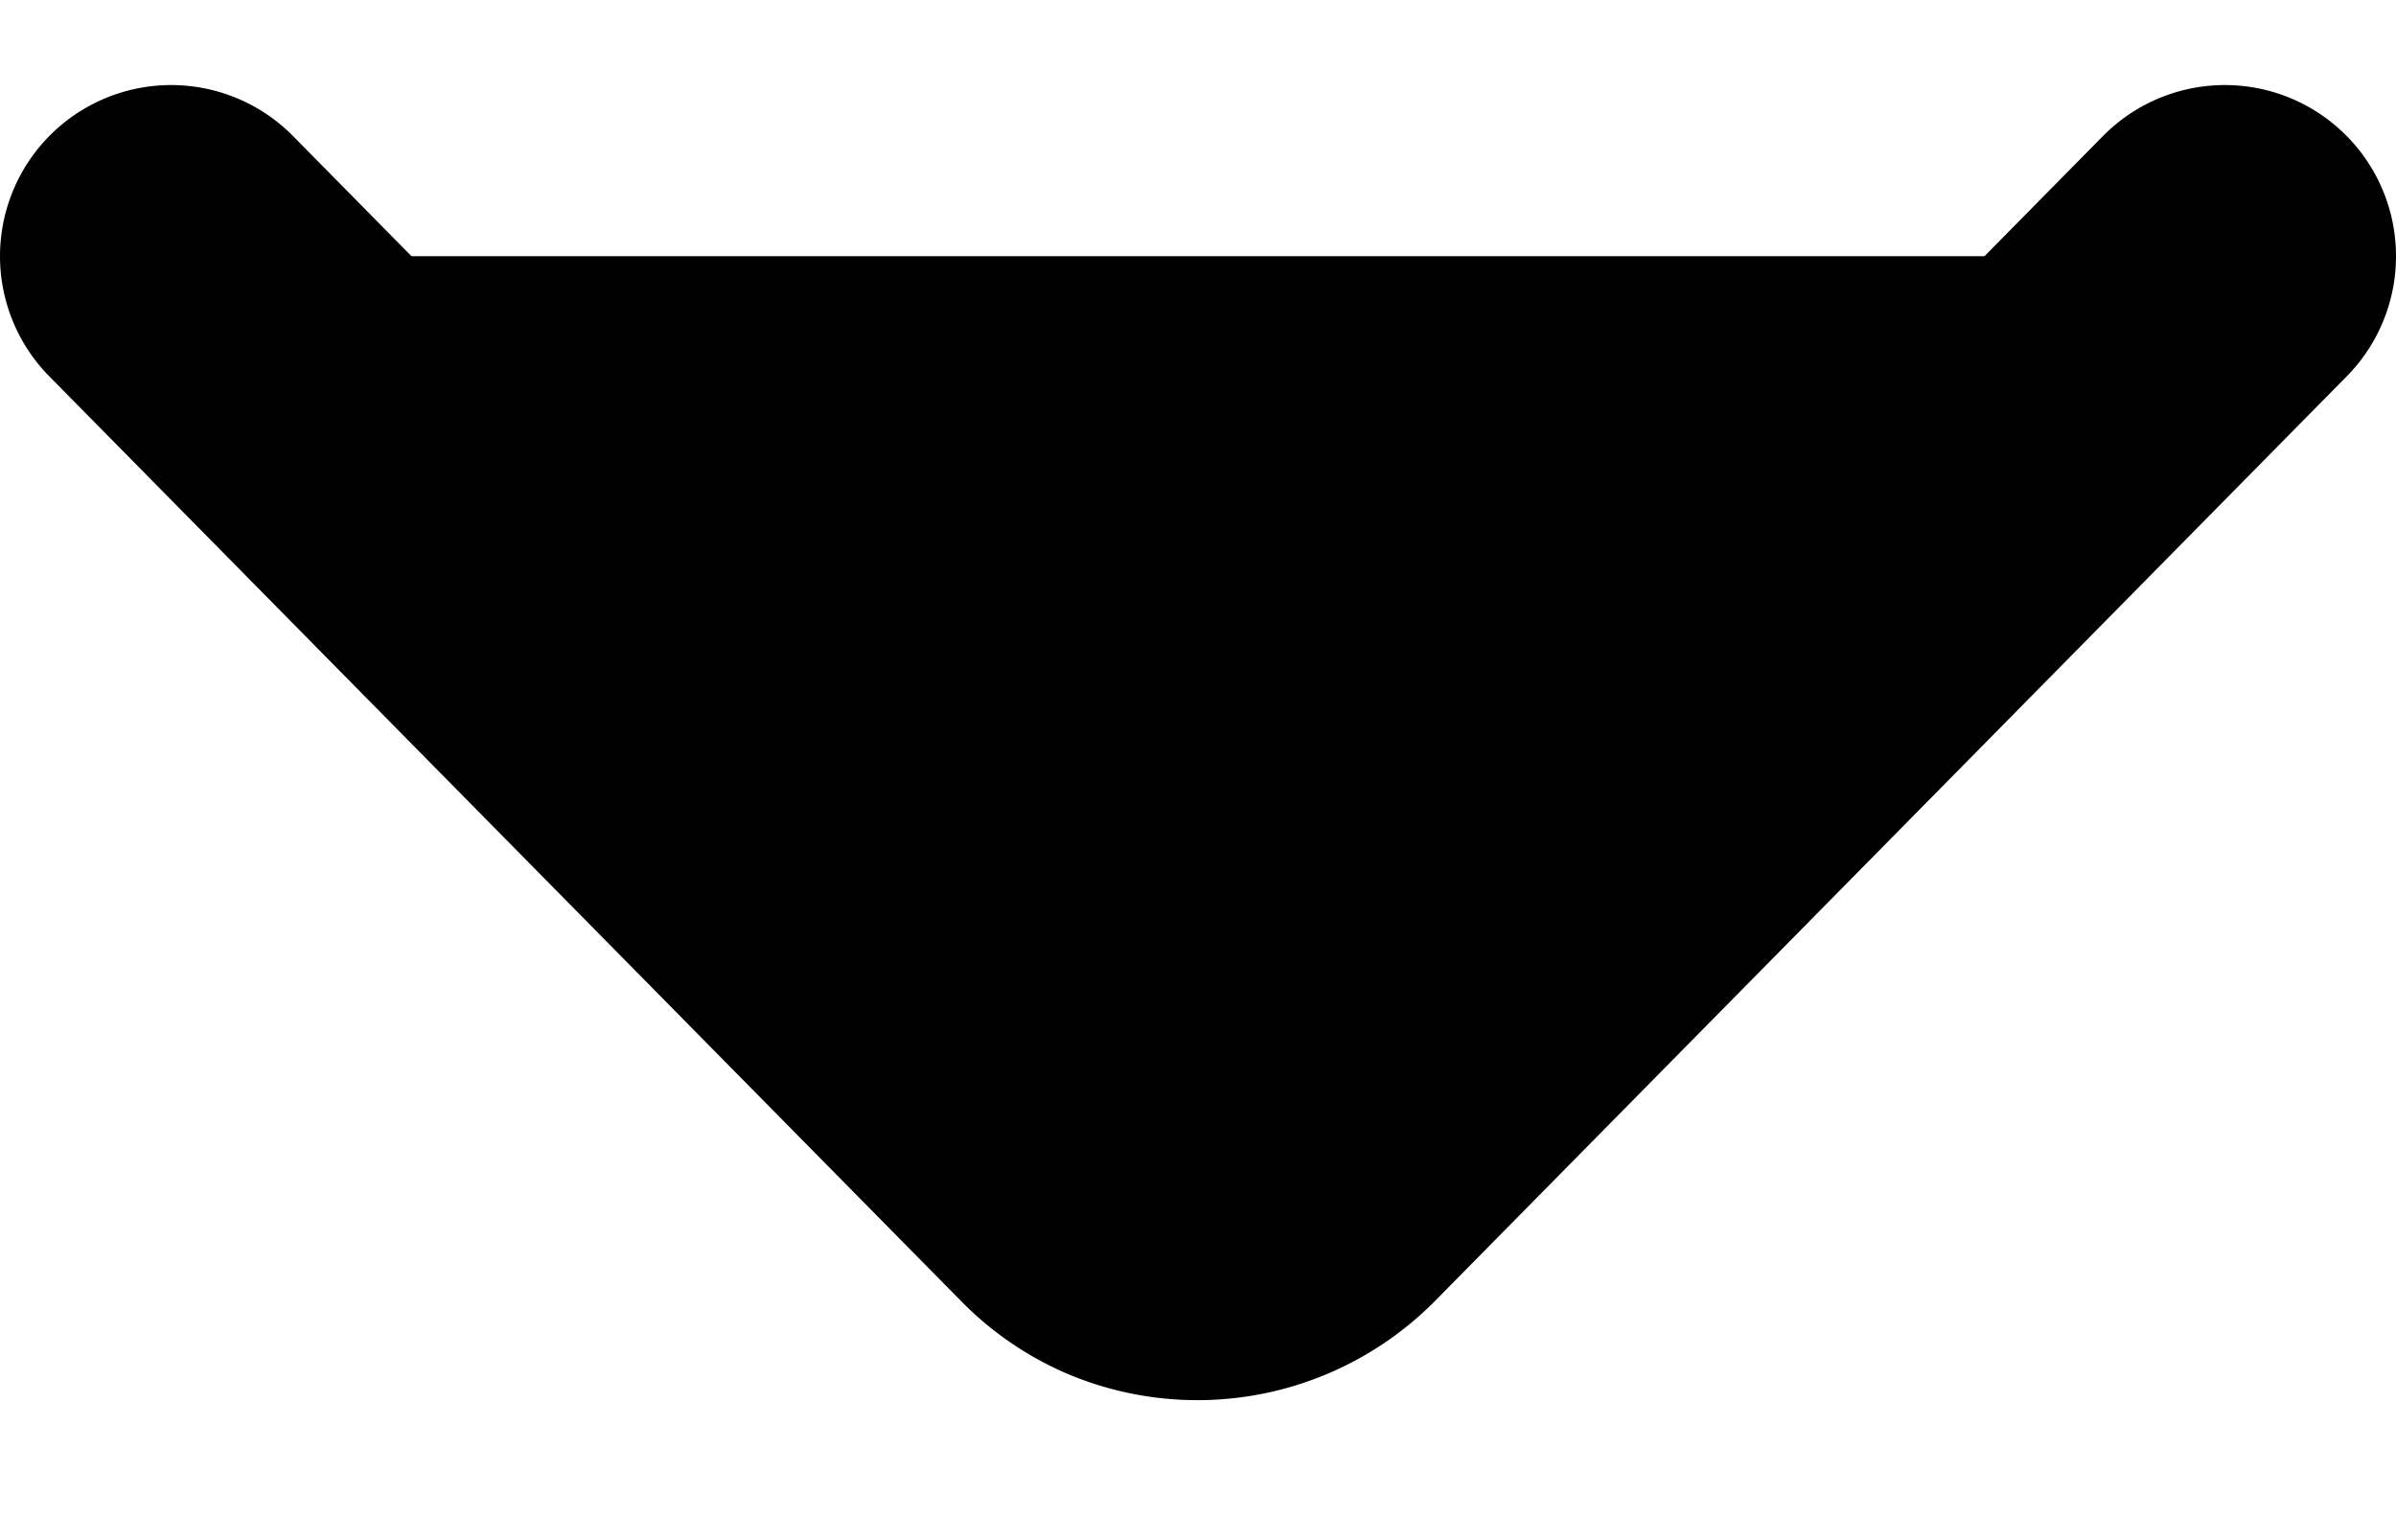 <svg xmlns="http://www.w3.org/2000/svg" fill="currentColor" viewBox="0 0 14 9">
  <path stroke="currentColor" stroke-linecap="round" stroke-linejoin="round" stroke-width="2" d="m1 1.497 5.326 5.402a.94.94 0 0 0 .305.21.952.952 0 0 0 1.043-.21L13 1.497"/>
</svg>
